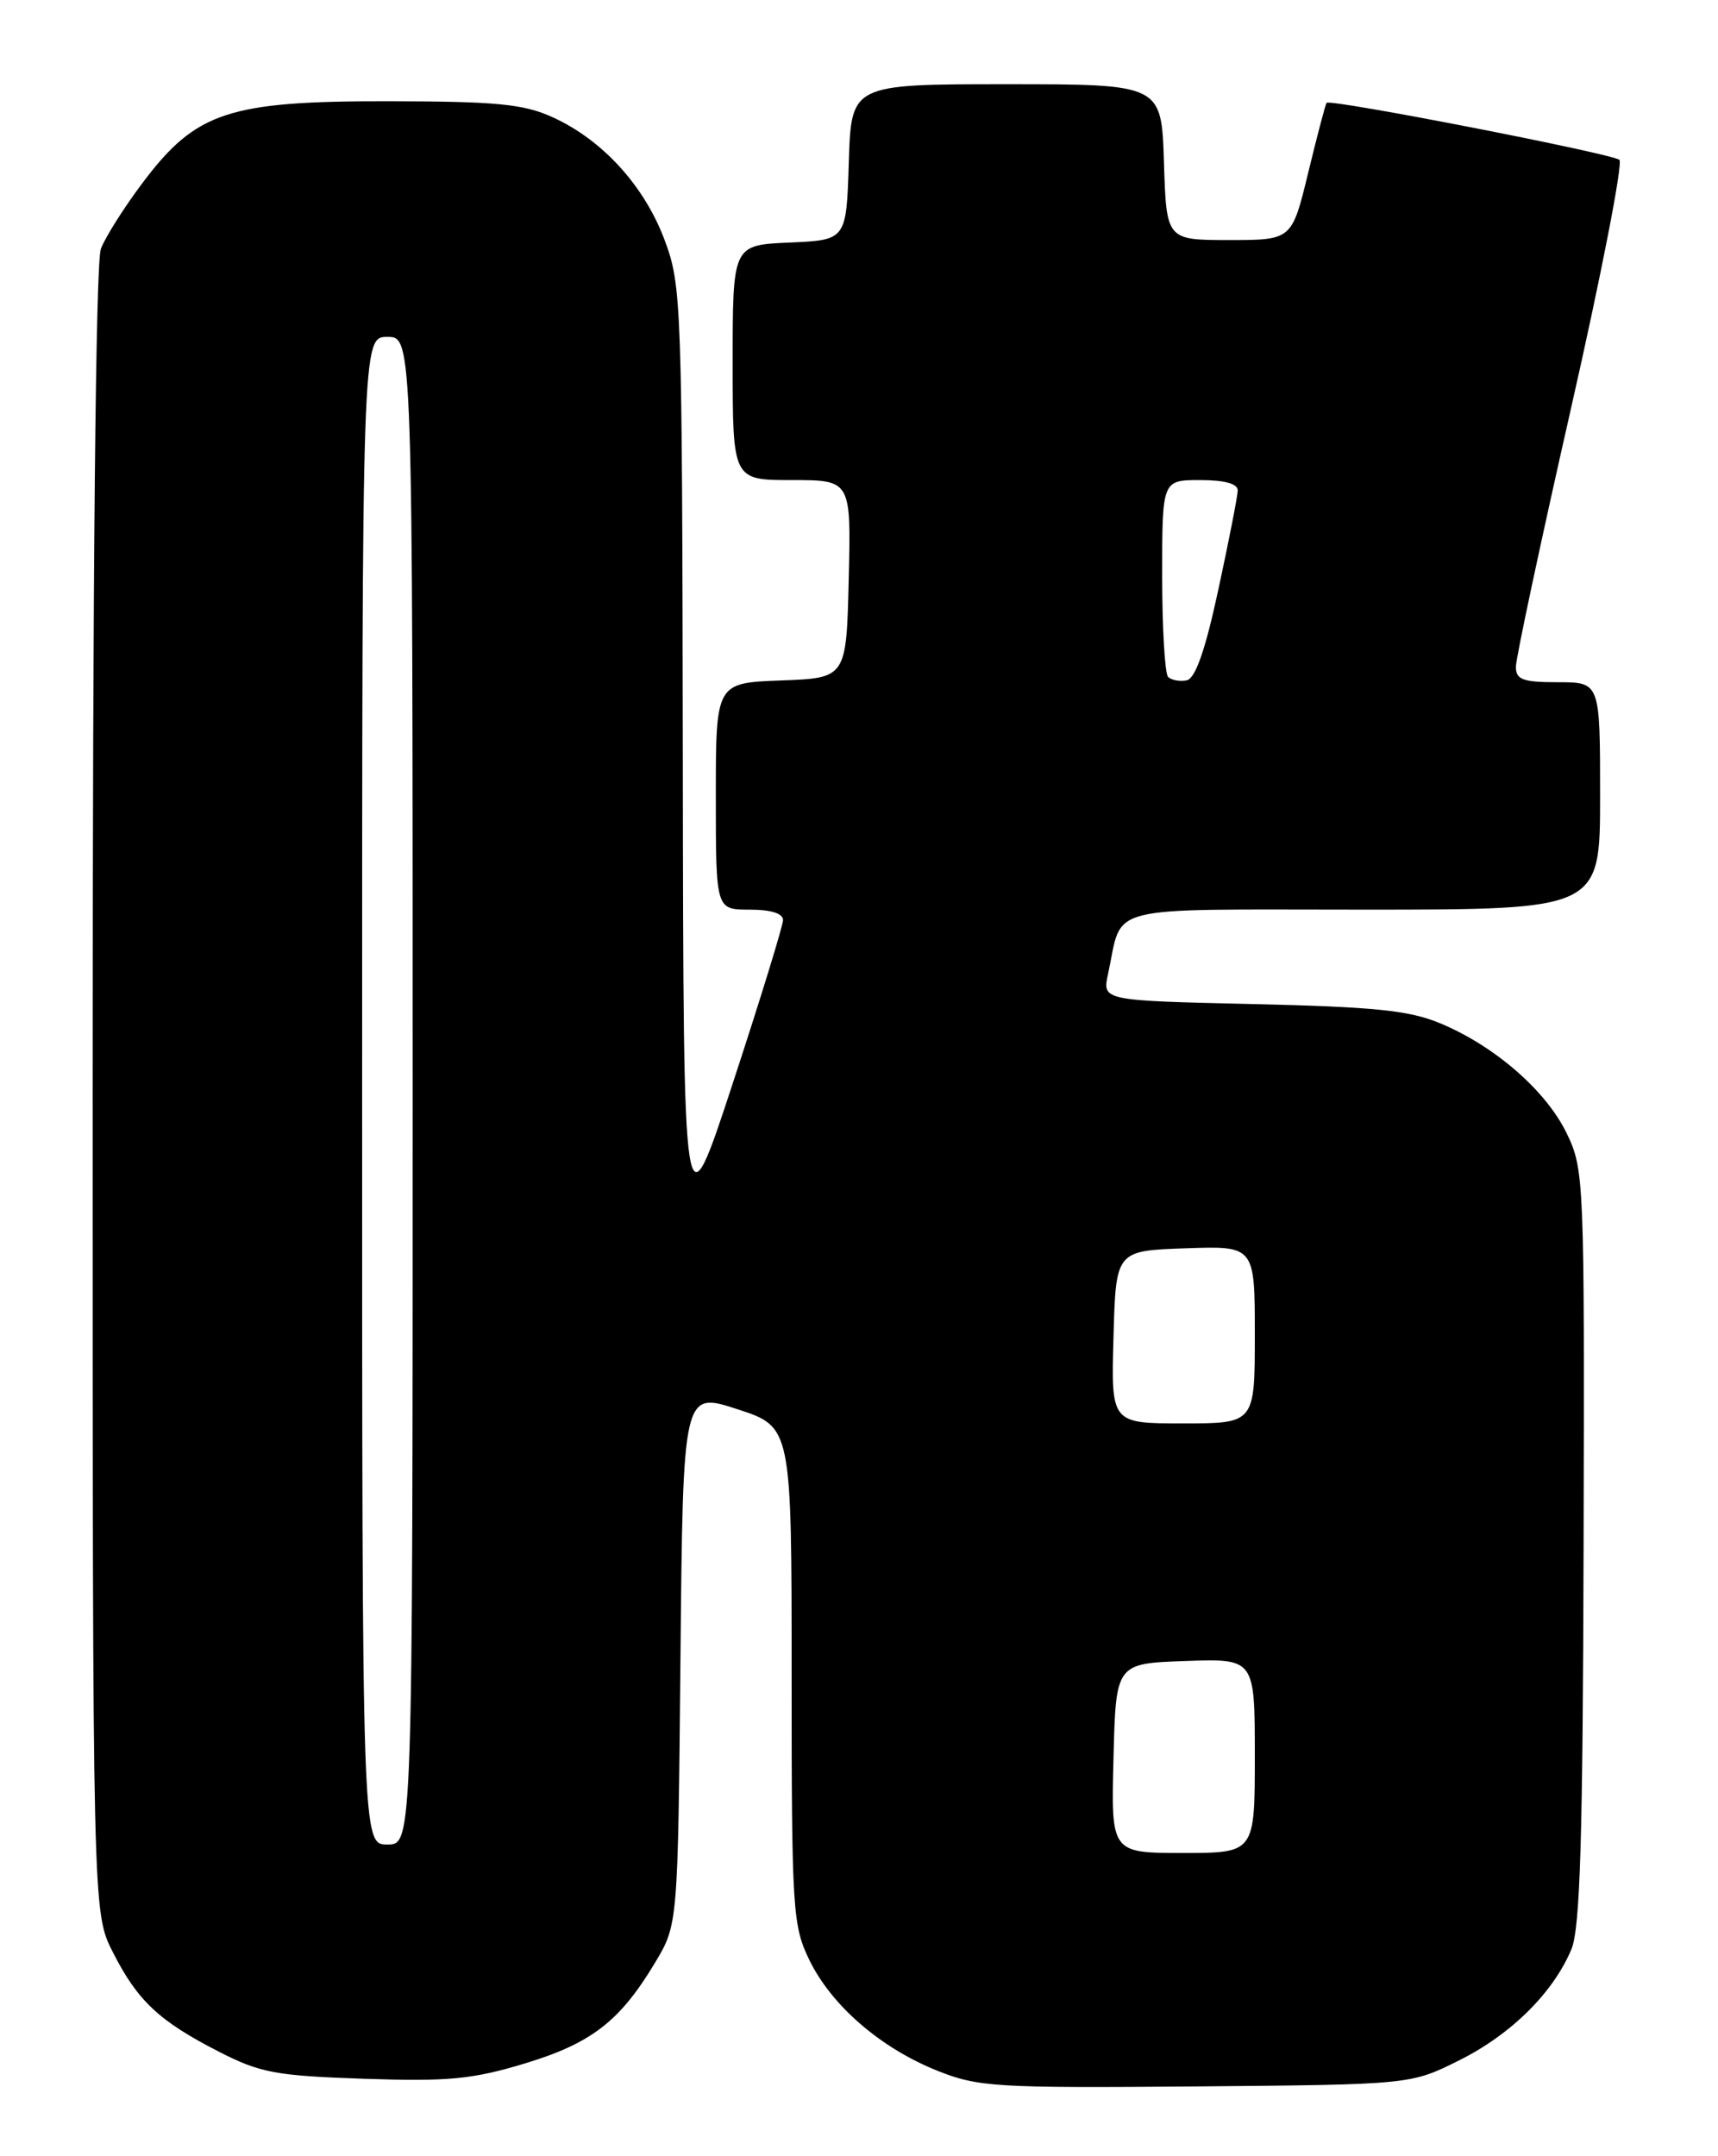 <?xml version="1.0" encoding="UTF-8" standalone="no"?>
<!DOCTYPE svg PUBLIC "-//W3C//DTD SVG 1.1//EN" "http://www.w3.org/Graphics/SVG/1.1/DTD/svg11.dtd" >
<svg xmlns="http://www.w3.org/2000/svg" xmlns:xlink="http://www.w3.org/1999/xlink" version="1.1" viewBox="0 0 204 256">
 <g >
 <path fill="currentColor"
d=" M 173.25 244.63 C 179.42 241.56 184.43 236.60 186.59 231.44 C 187.63 228.95 187.95 218.41 188.04 183.60 C 188.15 139.98 188.11 138.85 186.03 134.55 C 183.57 129.48 177.48 124.18 171.00 121.49 C 167.34 119.96 163.18 119.54 148.69 119.21 C 130.88 118.80 130.88 118.80 131.57 115.65 C 133.39 107.27 130.49 108.00 161.98 108.00 C 190.00 108.00 190.00 108.00 190.00 94.50 C 190.00 81.00 190.00 81.00 185.00 81.00 C 180.82 81.00 180.00 80.70 180.00 79.17 C 180.00 78.16 182.94 64.37 186.54 48.51 C 190.14 32.65 192.73 19.37 192.29 18.98 C 191.45 18.24 157.92 11.71 157.52 12.21 C 157.39 12.37 156.41 16.10 155.34 20.50 C 153.40 28.50 153.40 28.50 145.95 28.50 C 138.50 28.50 138.50 28.50 138.21 19.25 C 137.92 10.00 137.92 10.00 119.50 10.00 C 101.08 10.00 101.08 10.00 100.79 19.25 C 100.50 28.50 100.50 28.50 93.75 28.80 C 87.00 29.09 87.00 29.09 87.00 43.05 C 87.00 57.00 87.00 57.00 94.03 57.00 C 101.06 57.00 101.06 57.00 100.78 68.75 C 100.50 80.50 100.50 80.50 92.75 80.79 C 85.00 81.08 85.00 81.08 85.00 94.54 C 85.00 108.00 85.00 108.00 89.00 108.00 C 91.55 108.00 92.99 108.45 92.98 109.25 C 92.96 109.94 90.30 118.60 87.05 128.50 C 81.15 146.50 81.15 146.50 81.08 90.29 C 81.00 35.77 80.94 33.91 78.91 28.48 C 76.50 22.05 71.52 16.59 65.60 13.91 C 62.18 12.35 58.96 12.04 46.19 12.02 C 27.18 11.99 23.30 13.27 17.02 21.59 C 14.79 24.54 12.52 28.12 11.98 29.54 C 11.36 31.17 11.00 68.16 11.00 129.60 C 11.00 227.07 11.00 227.07 13.40 231.78 C 16.34 237.57 18.89 239.96 26.00 243.60 C 30.90 246.11 32.77 246.46 43.23 246.81 C 53.17 247.15 56.06 246.88 62.23 245.02 C 70.22 242.61 73.60 240.00 77.78 233.03 C 80.50 228.50 80.50 228.50 80.80 196.86 C 81.10 165.21 81.10 165.21 87.55 167.31 C 94.00 169.41 94.00 169.41 94.00 198.89 C 94.00 226.74 94.12 228.61 96.09 232.68 C 98.71 238.09 104.54 243.15 111.29 245.85 C 116.15 247.79 118.20 247.92 142.00 247.72 C 167.50 247.50 167.50 247.50 173.25 244.63 Z  M 132.22 208.75 C 132.50 197.50 132.50 197.50 140.75 197.21 C 149.00 196.92 149.00 196.92 149.00 208.46 C 149.00 220.00 149.00 220.00 140.47 220.00 C 131.93 220.00 131.93 220.00 132.22 208.75 Z  M 43.00 129.50 C 43.00 40.00 43.00 40.00 46.00 40.00 C 49.00 40.00 49.00 40.00 49.00 129.50 C 49.00 219.00 49.00 219.00 46.00 219.00 C 43.00 219.00 43.00 219.00 43.00 129.50 Z  M 132.22 158.75 C 132.50 148.50 132.50 148.50 140.75 148.21 C 149.00 147.92 149.00 147.92 149.00 158.46 C 149.00 169.00 149.00 169.00 140.47 169.00 C 131.93 169.00 131.93 169.00 132.22 158.75 Z  M 138.70 80.37 C 138.32 79.98 138.00 74.57 138.00 68.33 C 138.00 57.00 138.00 57.00 142.50 57.00 C 145.45 57.00 146.99 57.43 146.97 58.25 C 146.95 58.94 145.92 64.22 144.67 70.00 C 143.11 77.24 141.94 80.58 140.90 80.78 C 140.08 80.94 139.09 80.75 138.70 80.37 Z "/>
</g>
</svg>